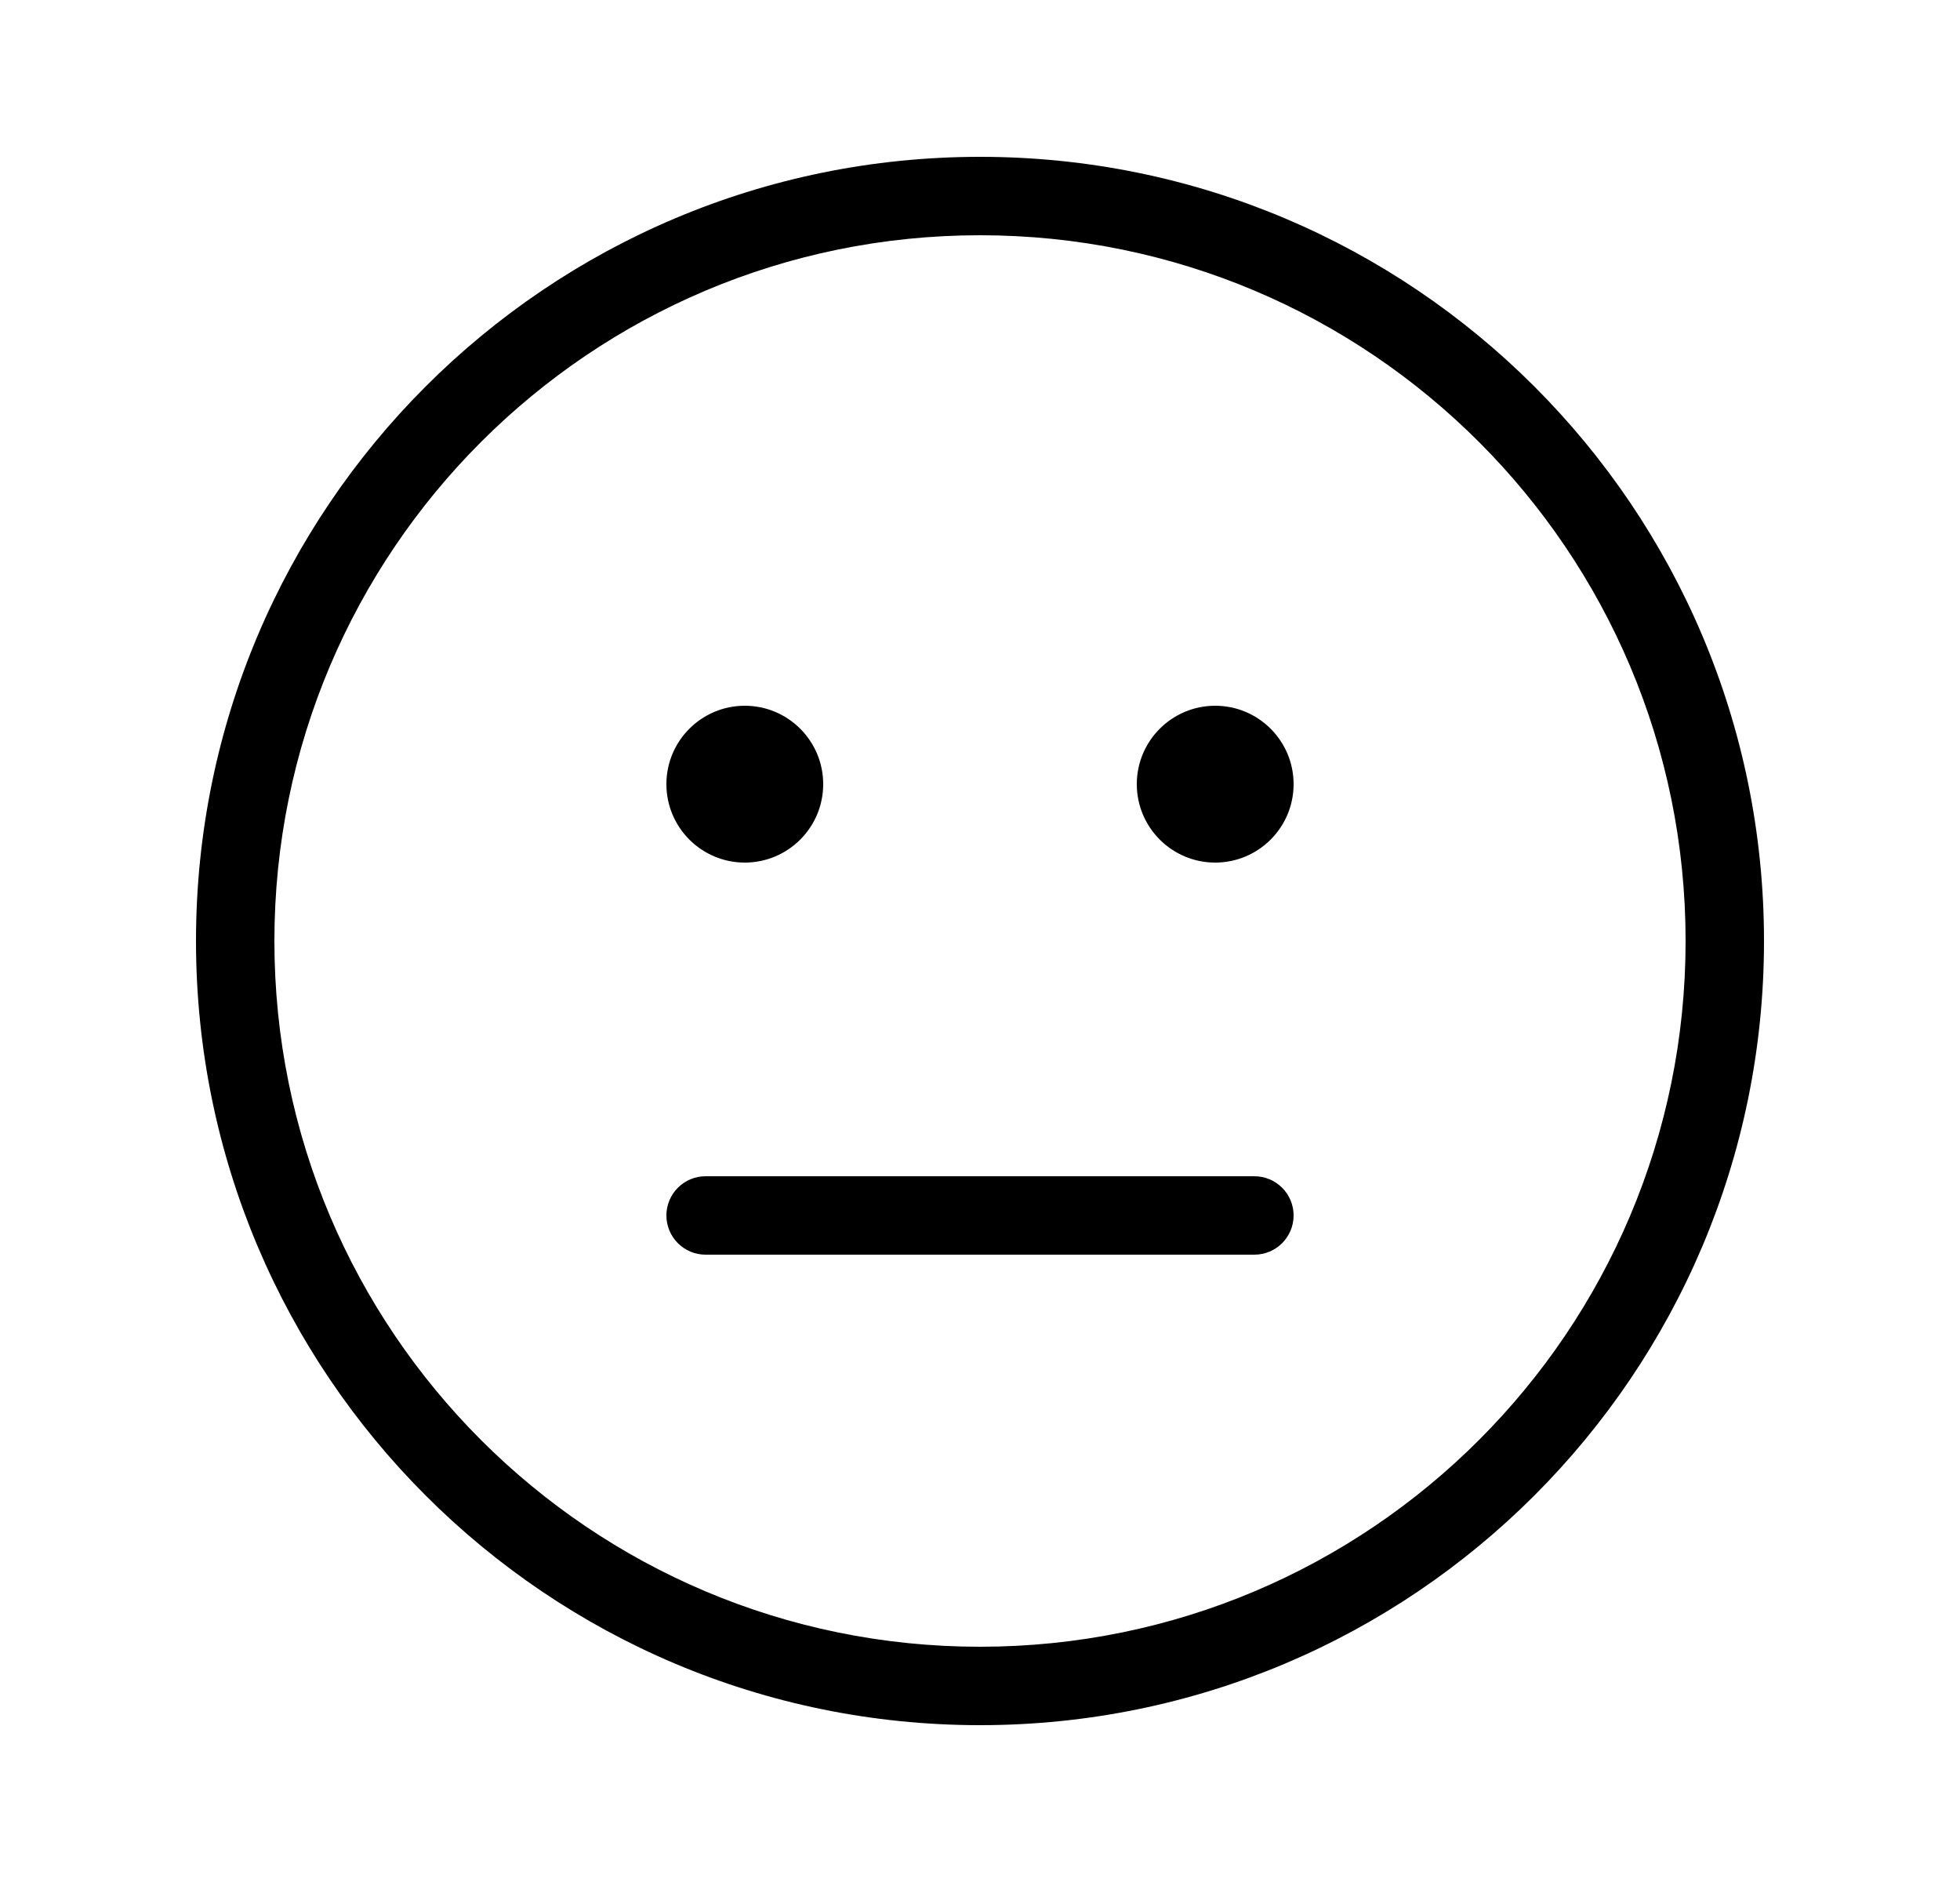 <svg width="25" height="24" viewBox="0 0 25 24" fill="none" xmlns="http://www.w3.org/2000/svg">
<path d="M9 15C8.724 15 8.5 15.224 8.5 15.5C8.5 15.776 8.724 16 9 16H16C16.276 16 16.5 15.776 16.5 15.5C16.5 15.224 16.276 15 16 15H9Z" fill="black"/>
<path d="M8.5 10C8.5 9.448 8.948 9 9.5 9C10.052 9 10.5 9.448 10.5 10C10.5 10.552 10.052 11 9.5 11C8.948 11 8.5 10.552 8.5 10Z" fill="black"/>
<path d="M15.5 9C14.948 9 14.5 9.448 14.5 10C14.5 10.552 14.948 11 15.5 11C16.052 11 16.5 10.552 16.5 10C16.5 9.448 16.052 9 15.5 9Z" fill="black"/>
<path fill-rule="evenodd" clip-rule="evenodd" d="M12.5 2C6.977 2 2.5 6.477 2.5 12C2.5 17.523 6.977 22 12.5 22C18.023 22 22.5 17.523 22.5 12C22.5 6.477 18.023 2 12.5 2ZM3.5 12C3.5 7.029 7.529 3 12.5 3C17.471 3 21.5 7.029 21.5 12C21.5 16.971 17.471 21 12.5 21C7.529 21 3.5 16.971 3.5 12Z" fill="black"/>
</svg>
